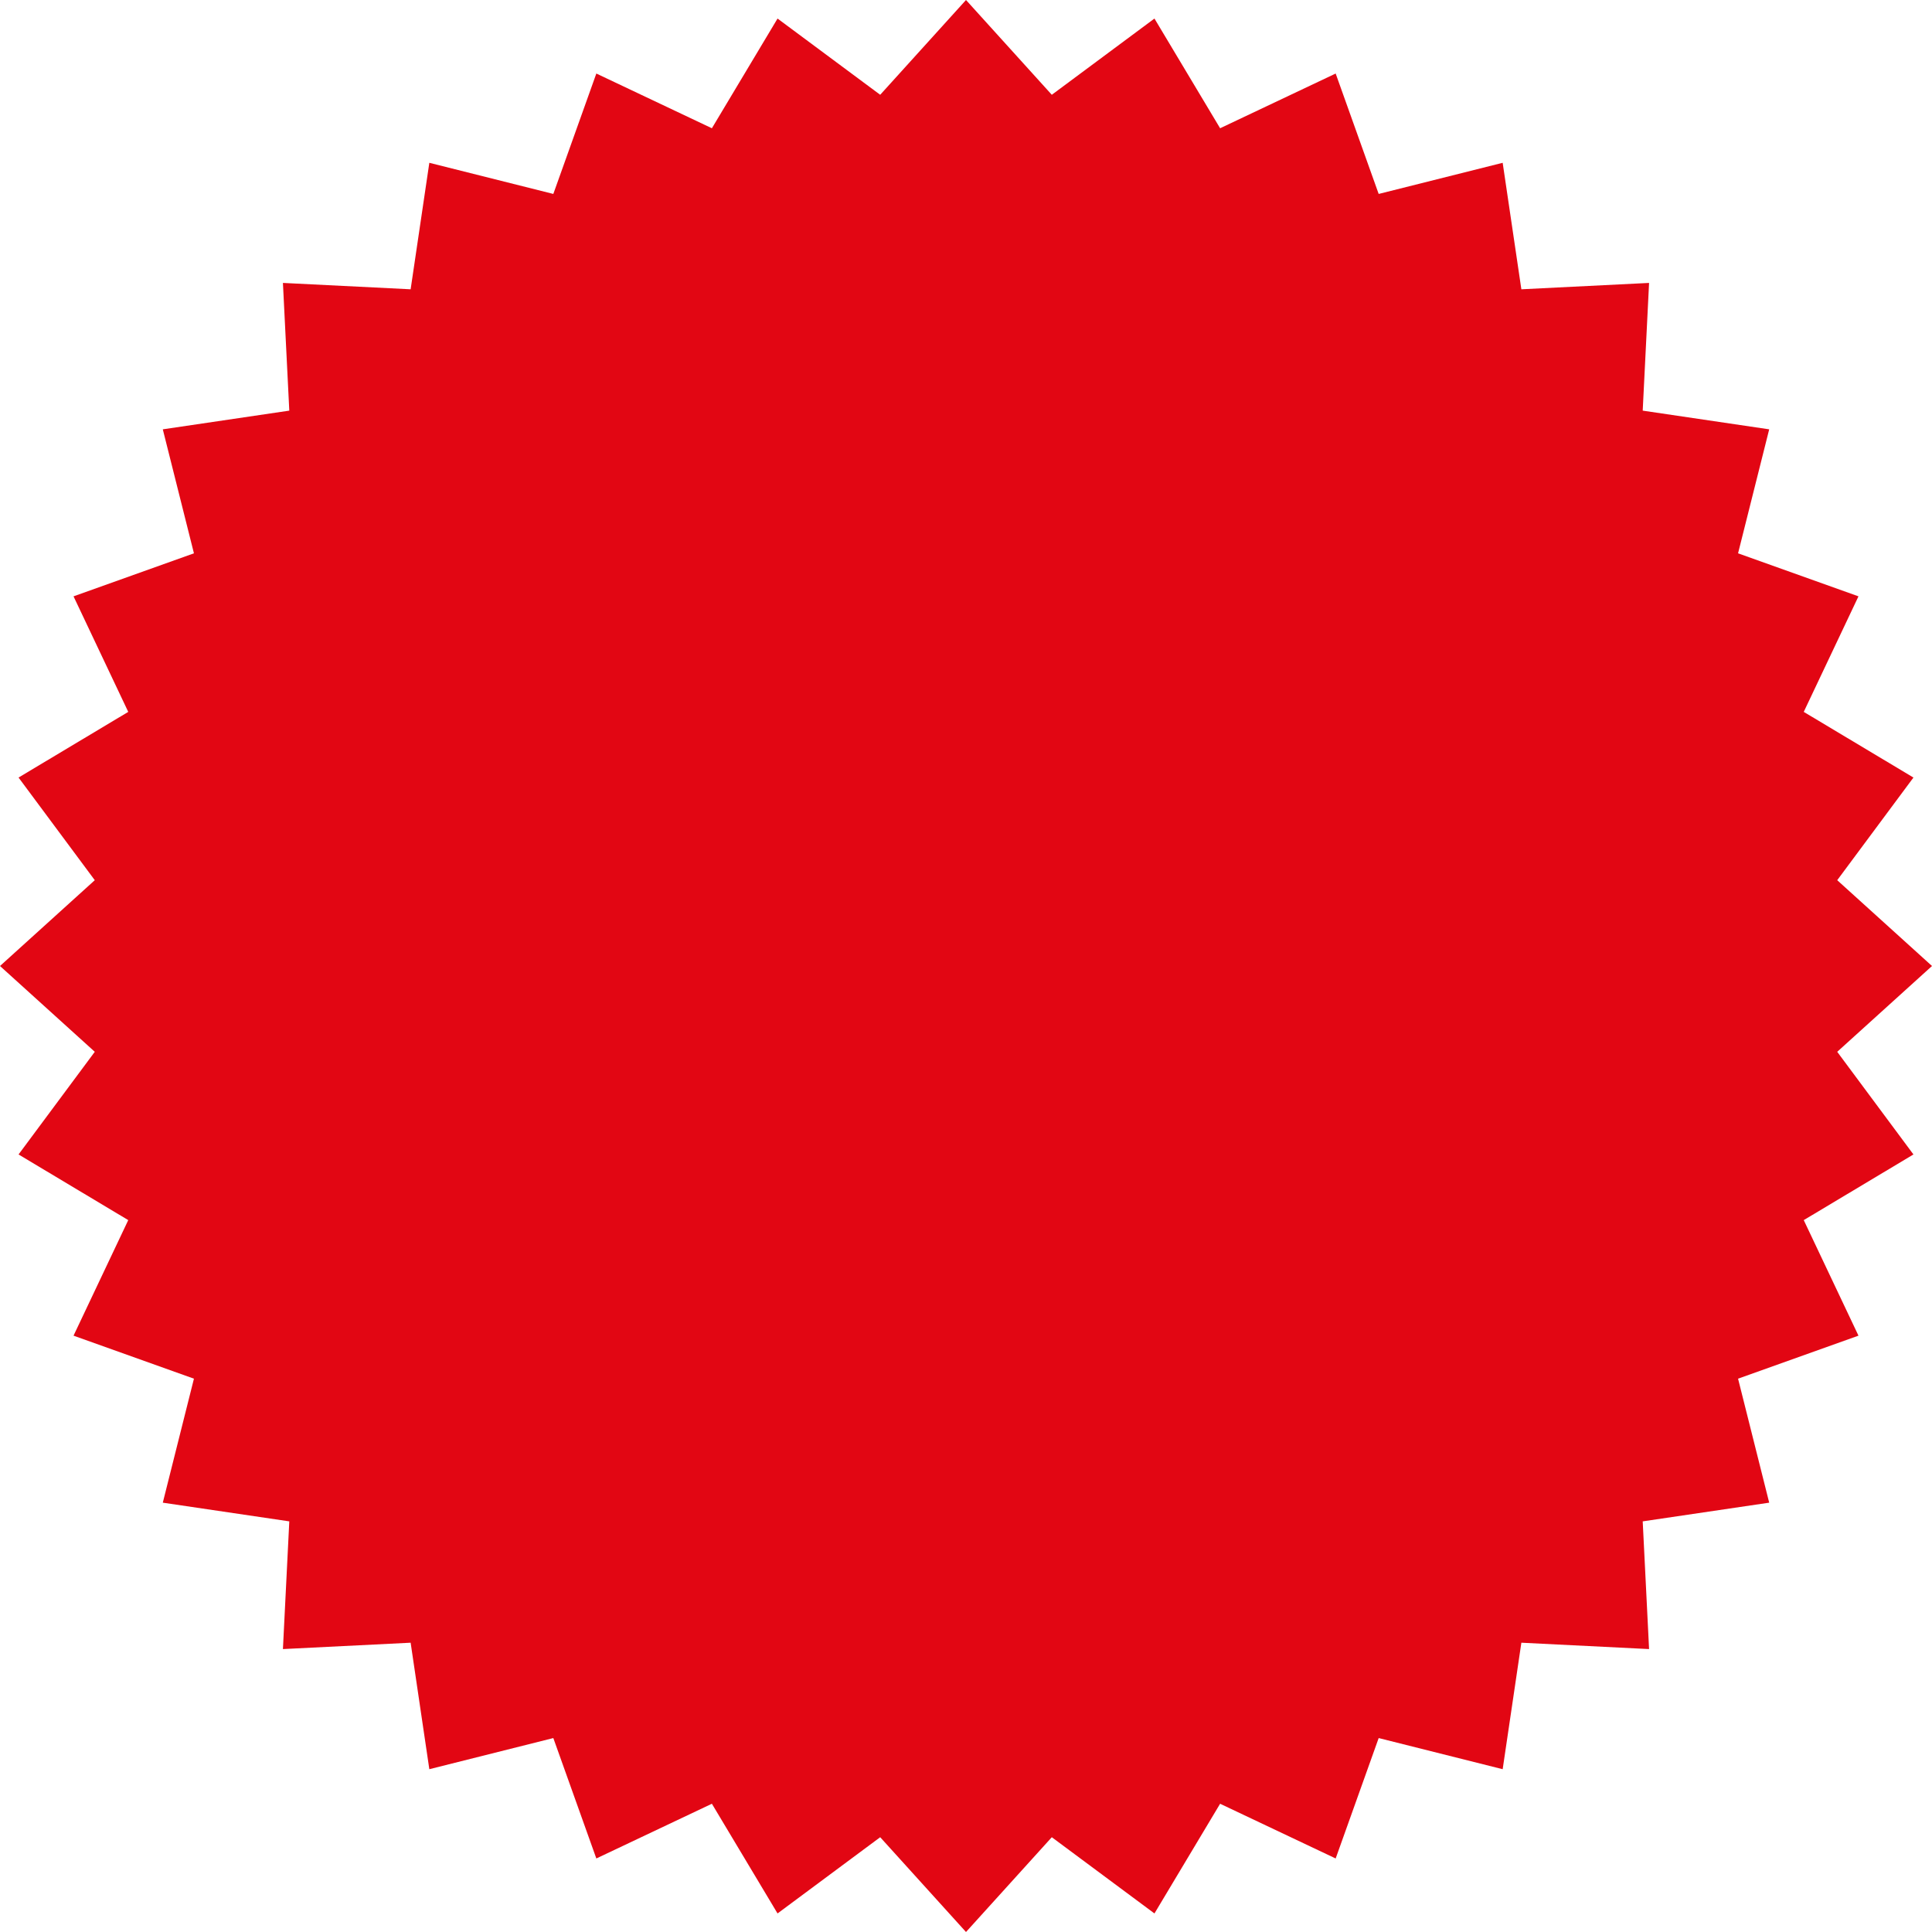 <svg id="Layer_1" data-name="Layer 1" xmlns="http://www.w3.org/2000/svg" viewBox="0 0 680 680"><defs><style>.cls-1{fill:#e20613;}</style></defs><title>logo-circle</title><polygon class="cls-1" points="340 0 370.2 33.36 406.33 6.53 429.44 45.14 470.11 25.88 485.25 68.26 528.89 57.3 535.47 101.82 580.42 99.58 578.18 144.53 622.7 151.11 611.74 194.75 654.12 209.89 634.86 250.56 673.47 273.67 646.64 309.8 680 340 646.64 370.2 673.47 406.33 634.86 429.44 654.12 470.11 611.74 485.25 622.7 528.89 578.18 535.47 580.42 580.42 535.47 578.18 528.89 622.7 485.25 611.74 470.11 654.12 429.44 634.86 406.33 673.47 370.2 646.64 340 680 309.8 646.64 273.67 673.47 250.56 634.86 209.89 654.12 194.75 611.74 151.11 622.7 144.53 578.18 99.58 580.42 101.82 535.47 57.3 528.89 68.26 485.25 25.88 470.11 45.14 429.44 6.53 406.33 33.36 370.2 0 340 33.36 309.8 6.53 273.67 45.14 250.56 25.88 209.89 68.26 194.75 57.3 151.11 101.82 144.53 99.58 99.58 144.53 101.82 151.11 57.3 194.75 68.26 209.89 25.88 250.56 45.14 273.67 6.53 309.8 33.36 340 0"/></svg>